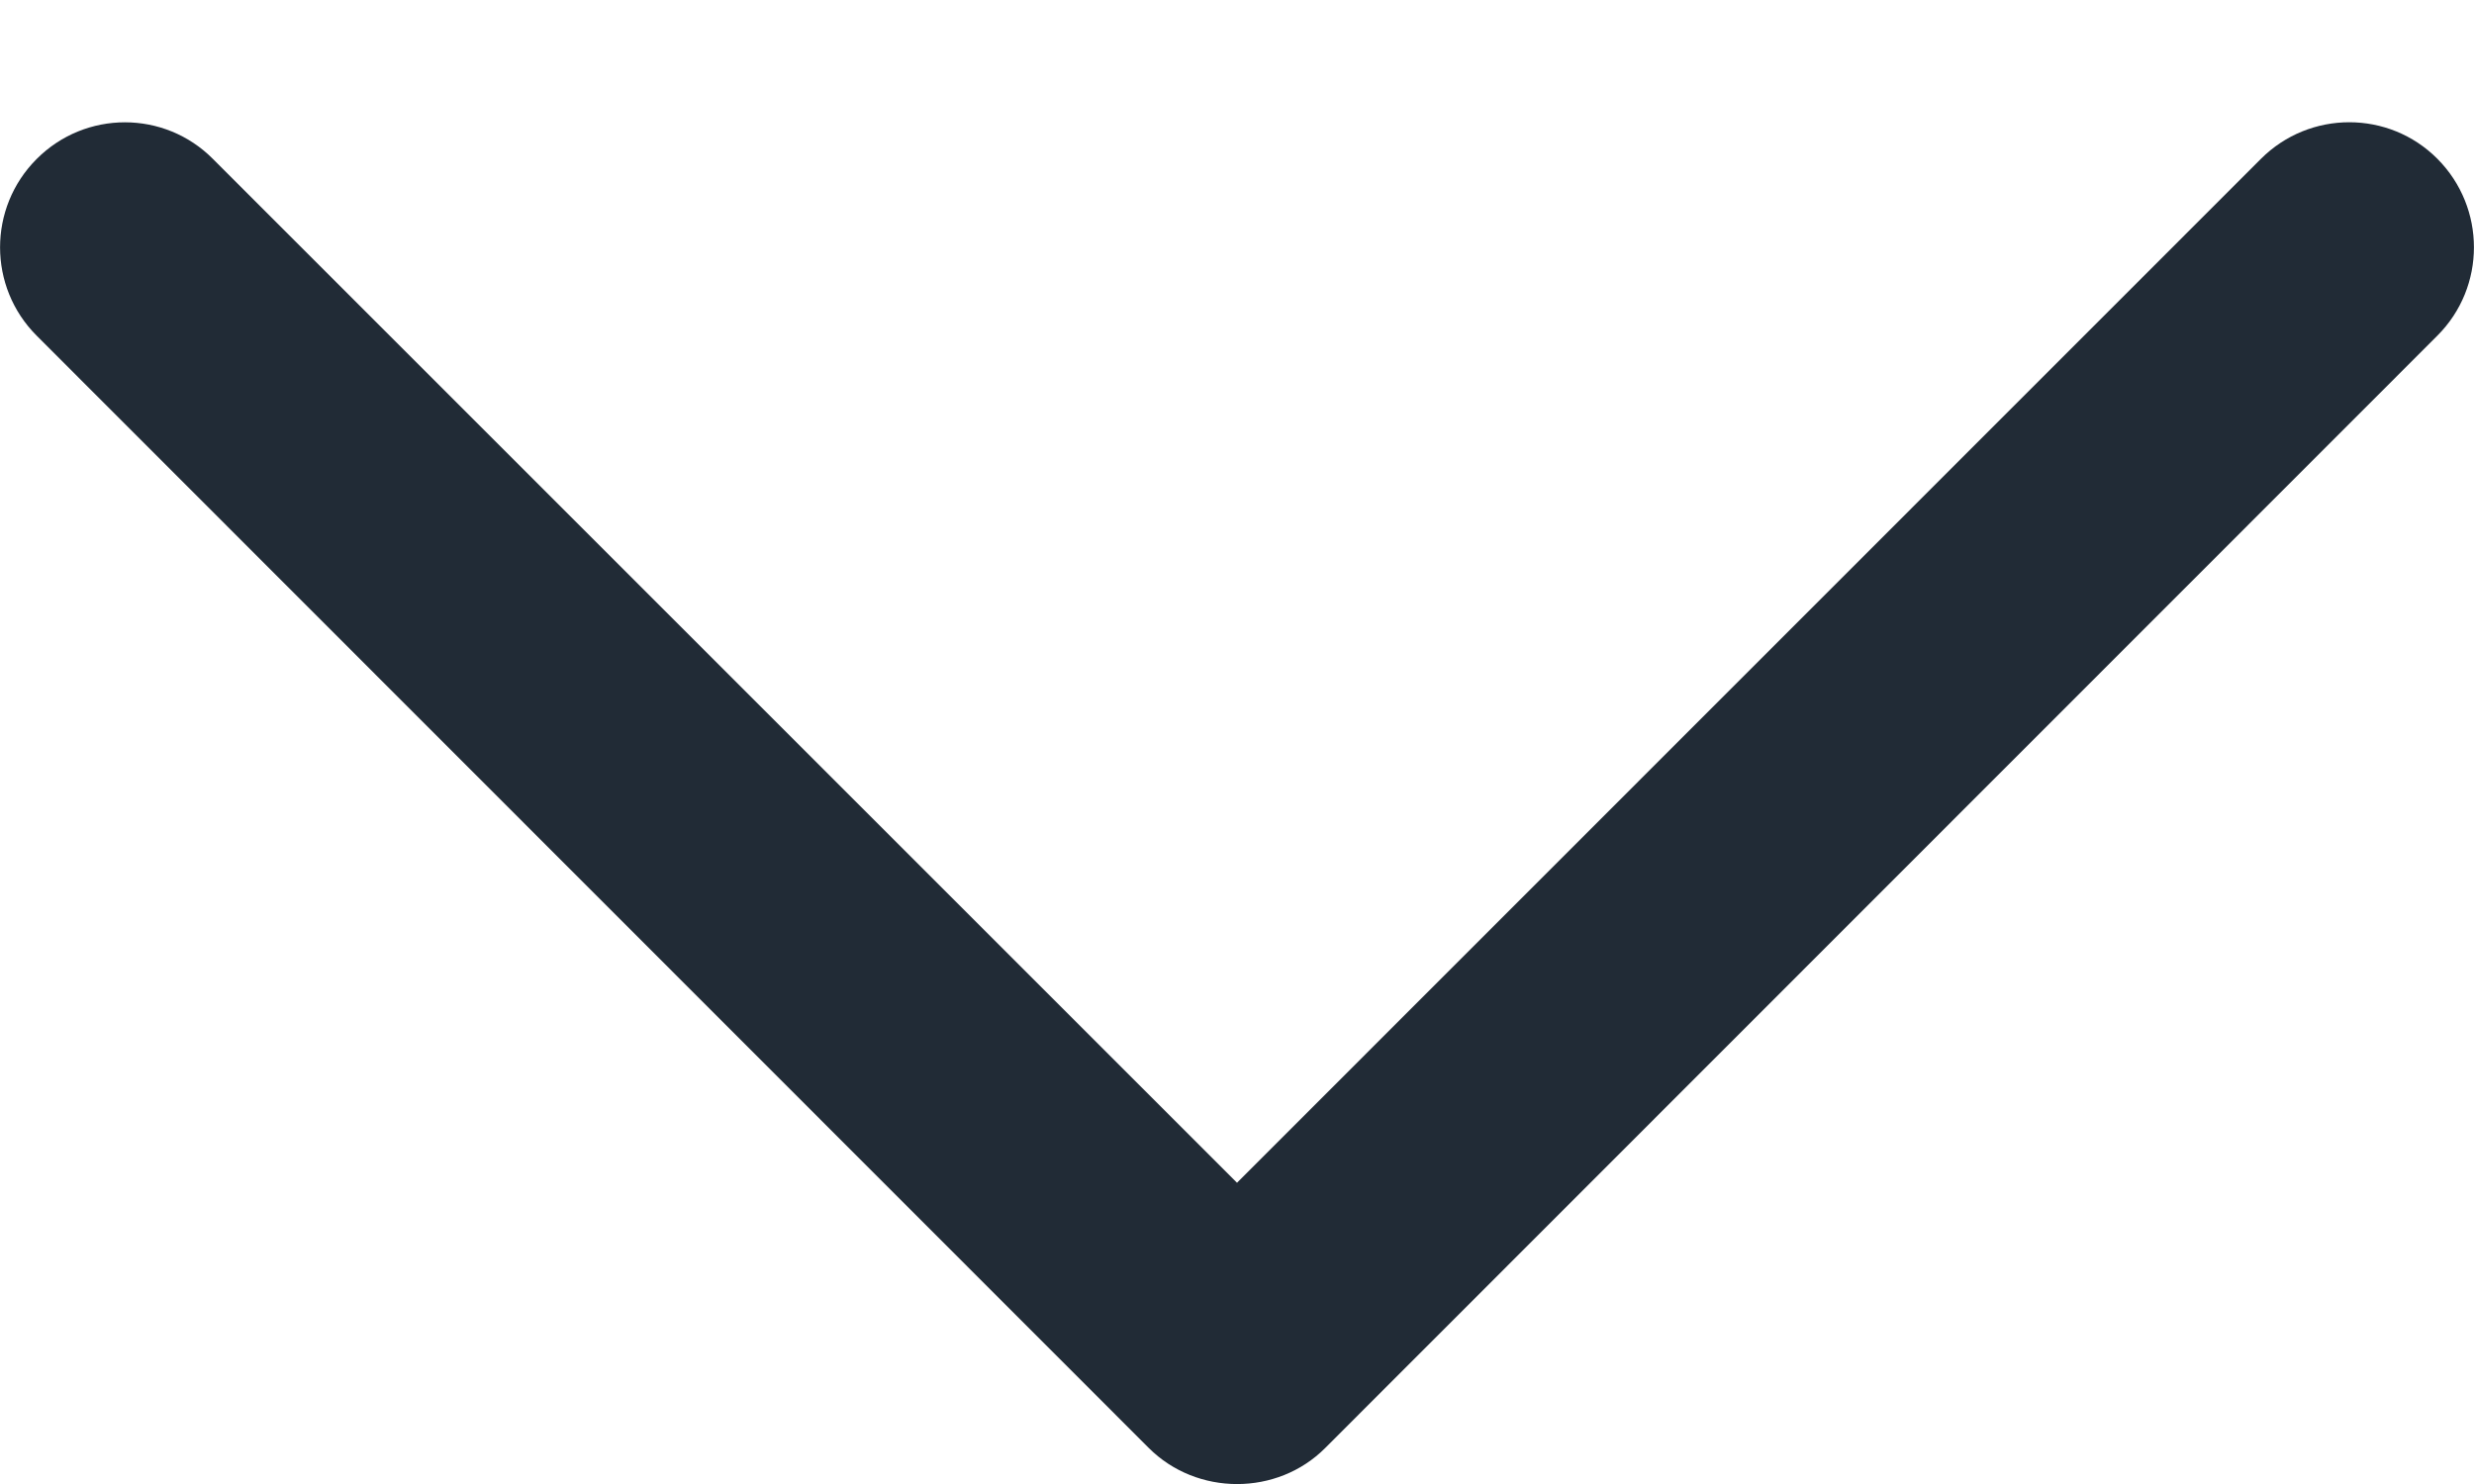 <svg width="10" height="6" viewBox="0 0 10 6" fill="none" xmlns="http://www.w3.org/2000/svg">
    <path d="M5.357 5.854L9.852 1.357C10.049 1.16 10.049 0.84 9.852 0.642C9.656 0.445 9.336 0.445 9.139 0.642L5 4.782L0.861 0.643C0.665 0.445 0.345 0.445 0.148 0.643C-0.049 0.84 -0.049 1.16 0.148 1.357L4.643 5.854C4.838 6.049 5.163 6.049 5.357 5.854Z" fill="#212B36"/>
</svg>
